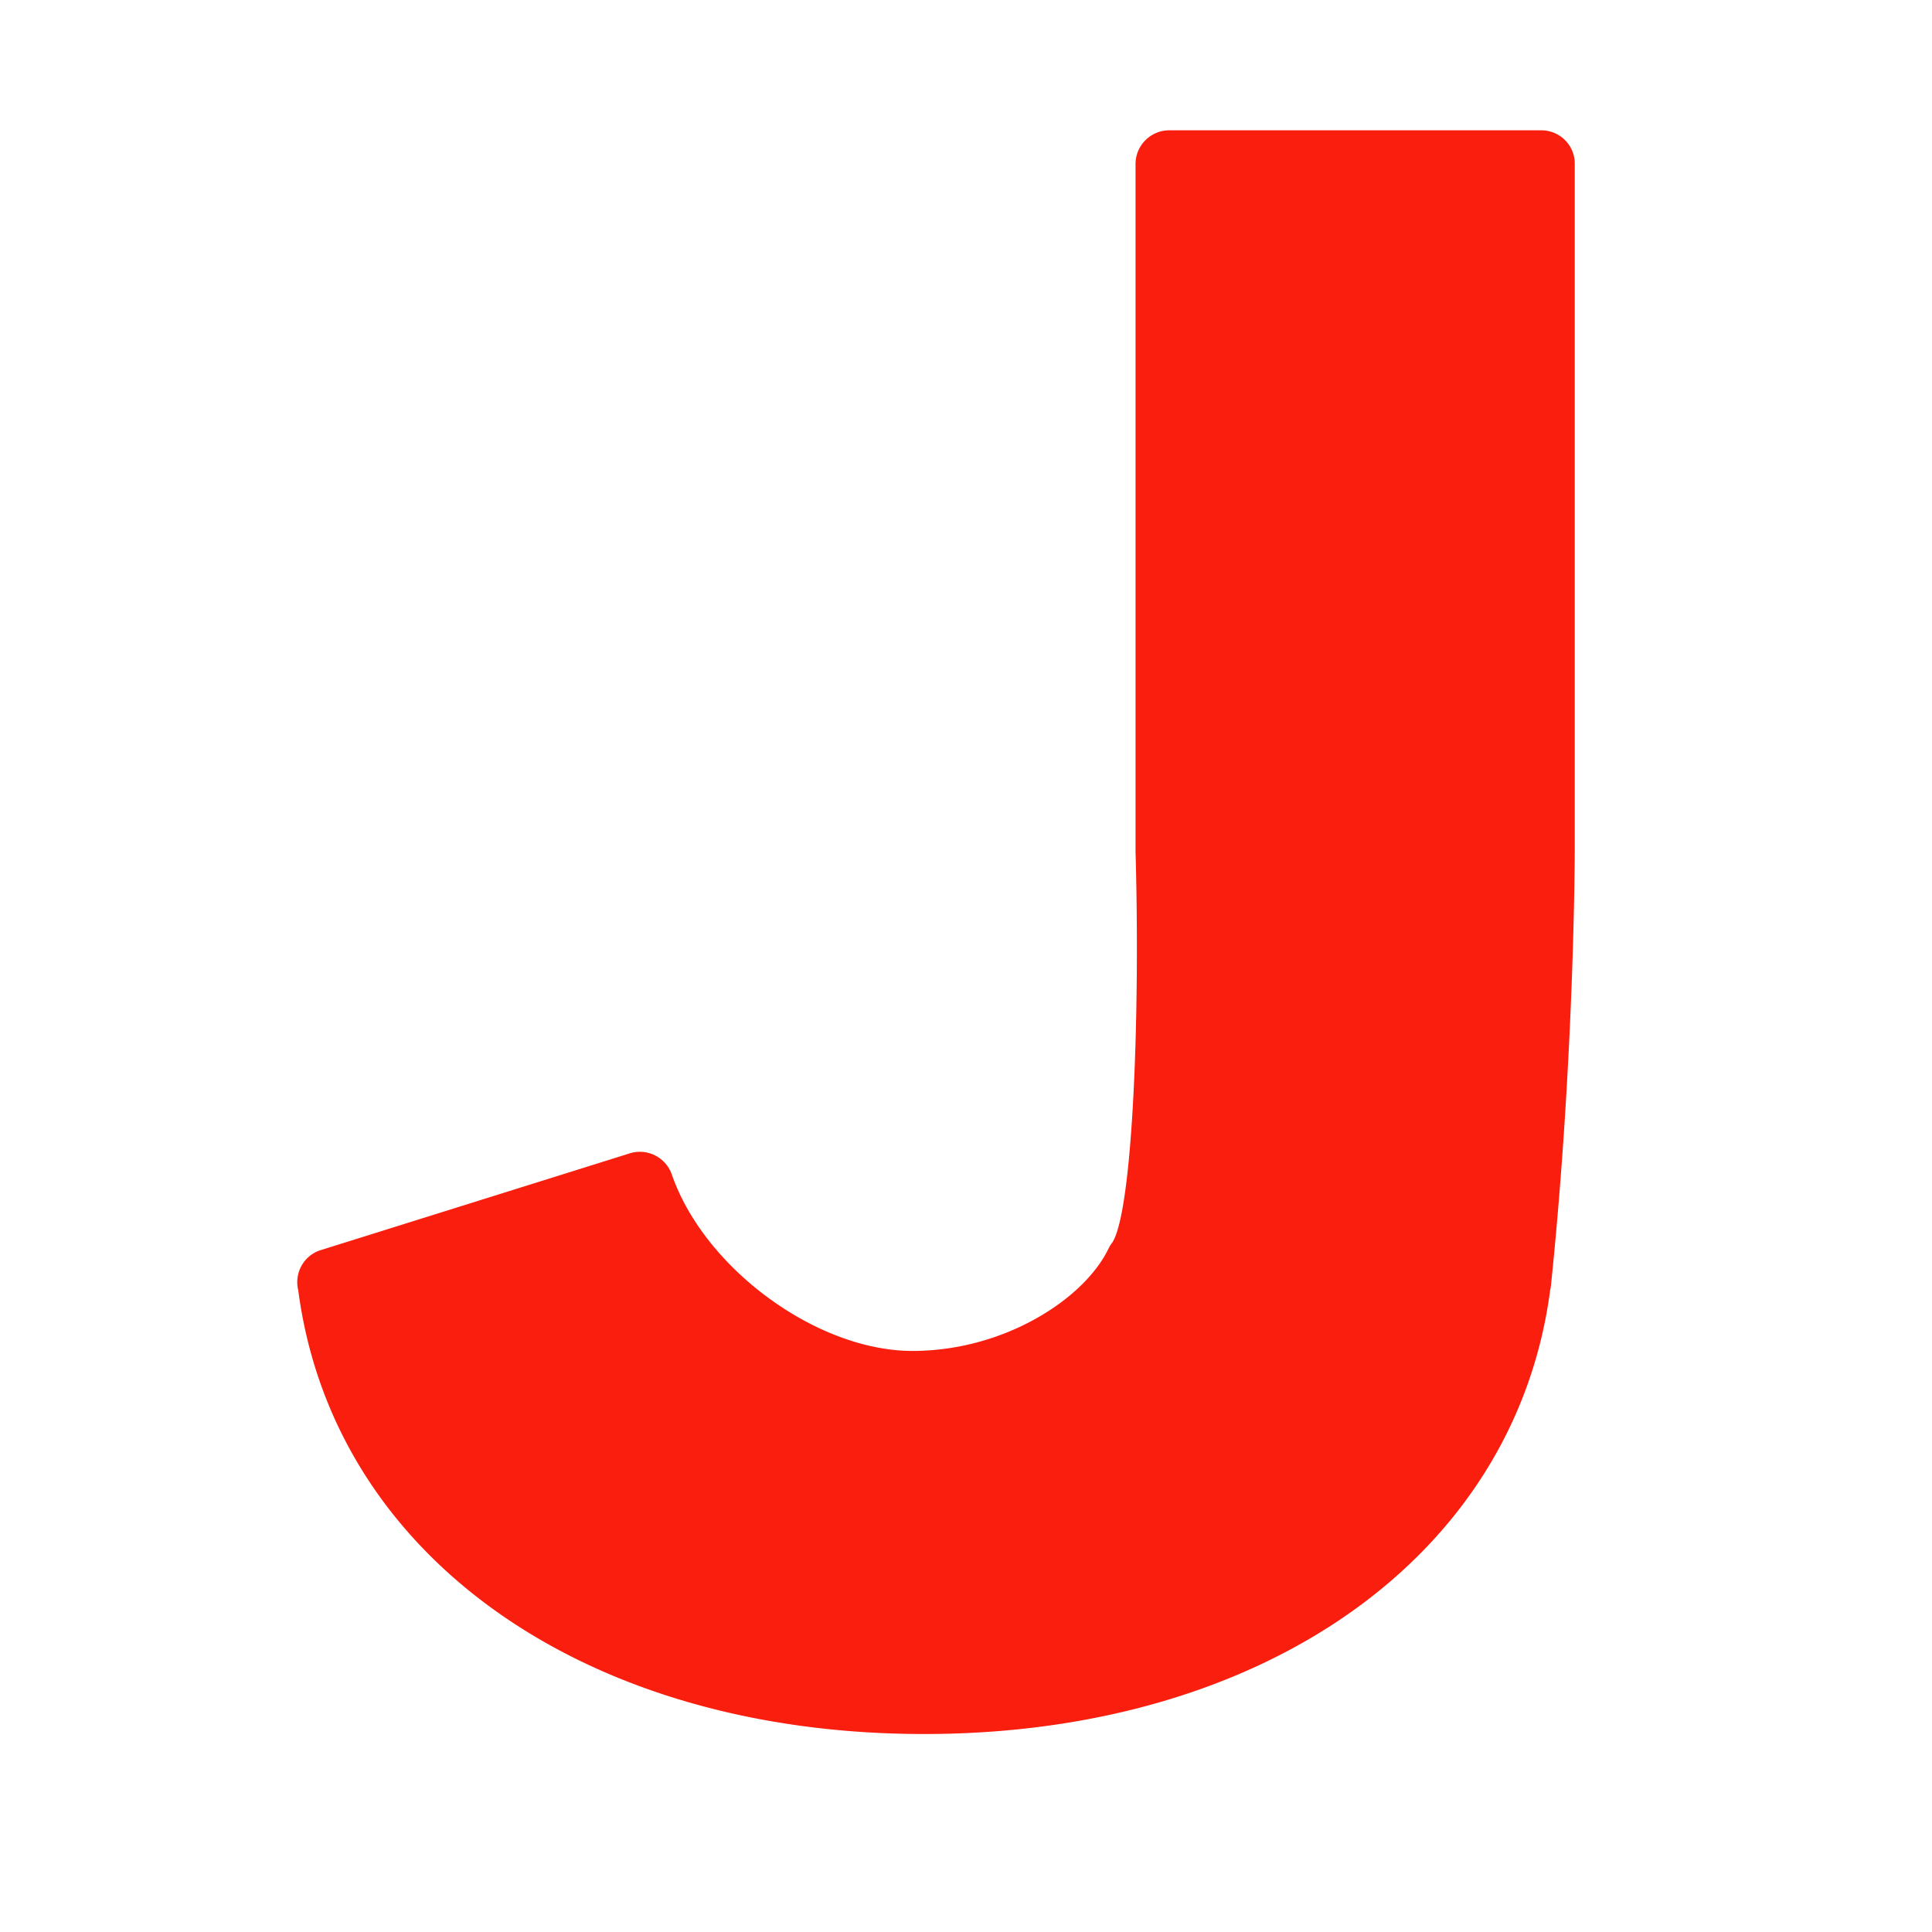 <svg width="128" height="128" xmlns="http://www.w3.org/2000/svg" fill="#000000" preserveAspectRatio="xMidYMid meet" class="iconify iconify--noto" role="img" aria-hidden="true">

 <g>
  <title>Layer 1</title>
  <g stroke-width="0" id="SVGRepo_bgCarrier"/>
  <g stroke-linejoin="round" stroke-linecap="round" id="SVGRepo_tracerCarrier"/>
  <g fill="#FF7B54" id="SVGRepo_iconCarrier">
   <path id="svg_1" fill="#fa1e0e" d="m102.112,8.633l-24.64,0c-1.24,0 -2.24,1 -2.24,2.24l0,45.53c0.31,10.84 -0.18,23.69 -1.52,25.89c-0.1,0.13 -0.2,0.28 -0.27,0.43c-1.6,3.33 -6.9,6.78 -12.99,6.78c-6.33,0 -13.78,-5.46 -15.94,-11.68a2.24,2.24 0 0 0 -2.79,-1.41l-20.47,6.41c-1.06,0.33 -1.7,1.38 -1.53,2.48c0.01,0.07 0.03,0.14 0.04,0.2c2.32,17.58 18.94,29.38 41.46,29.38c22.53,0 39.16,-11.81 41.48,-29.4c0.02,-0.1 0.04,-0.19 0.05,-0.29c1.56,-15.02 1.58,-28.71 1.58,-28.85l0,-45.47c0.02,-1.23 -0.98,-2.24 -2.22,-2.24z"/>
  </g>
  <path id="svg_2" d="m26.374,88.406" opacity="NaN" stroke="#000" fill="#2c2c2c"/>
  <path id="svg_3" d="m32.471,91.936" opacity="NaN" stroke="#000" fill="#2c2c2c"/>
 </g>
</svg>